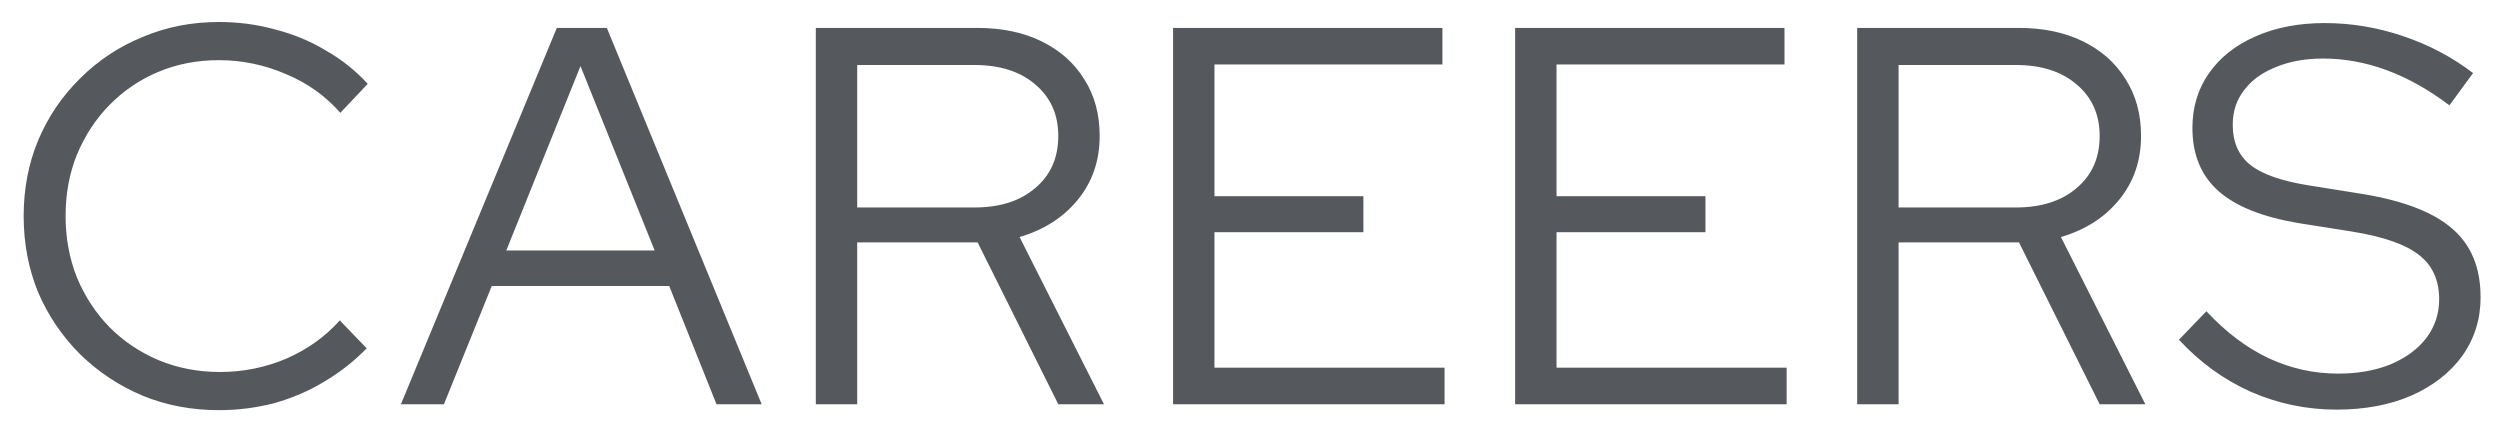 <svg width="93" height="16" viewBox="0 0 93 16" fill="none" xmlns="http://www.w3.org/2000/svg">
<path d="M8.14 15.258C7.127 15.258 6.18 15.078 5.3 14.718C4.42 14.345 3.647 13.831 2.98 13.178C2.313 12.511 1.793 11.745 1.42 10.878C1.06 9.998 0.88 9.051 0.88 8.038C0.88 7.025 1.06 6.085 1.42 5.218C1.793 4.338 2.313 3.571 2.98 2.918C3.647 2.251 4.42 1.738 5.3 1.378C6.18 1.005 7.127 0.818 8.14 0.818C8.873 0.818 9.573 0.911 10.24 1.098C10.92 1.271 11.547 1.531 12.12 1.878C12.707 2.211 13.227 2.625 13.68 3.118L12.66 4.198C12.113 3.571 11.44 3.091 10.64 2.758C9.84 2.411 9.007 2.238 8.14 2.238C7.327 2.238 6.573 2.385 5.88 2.678C5.187 2.971 4.58 3.385 4.06 3.918C3.553 4.438 3.153 5.051 2.86 5.758C2.58 6.451 2.44 7.211 2.44 8.038C2.44 8.851 2.58 9.611 2.86 10.318C3.153 11.025 3.56 11.645 4.08 12.178C4.6 12.698 5.207 13.105 5.9 13.398C6.607 13.691 7.367 13.838 8.18 13.838C9.047 13.838 9.873 13.671 10.66 13.338C11.447 12.991 12.107 12.518 12.64 11.918L13.64 12.958C13.173 13.438 12.647 13.851 12.06 14.198C11.487 14.545 10.867 14.811 10.2 14.998C9.533 15.171 8.847 15.258 8.14 15.258ZM14.914 15.038L20.714 1.038H22.574L28.334 15.038H26.654L24.894 10.638H18.294L16.514 15.038H14.914ZM18.834 9.318H24.354L21.594 2.458L18.834 9.318ZM30.348 15.038V1.038H36.348C37.268 1.038 38.068 1.205 38.748 1.538C39.428 1.871 39.955 2.338 40.328 2.938C40.715 3.538 40.908 4.245 40.908 5.058C40.908 5.978 40.635 6.771 40.088 7.438C39.554 8.091 38.834 8.551 37.928 8.818L41.068 15.038H39.368L36.368 9.018H31.888V15.038H30.348ZM31.888 7.718H36.248C37.194 7.718 37.948 7.478 38.508 6.998C39.081 6.518 39.368 5.871 39.368 5.058C39.368 4.258 39.081 3.618 38.508 3.138C37.948 2.658 37.194 2.418 36.248 2.418H31.888V7.718ZM43.638 15.038V1.038H53.658V2.398H45.178V7.298H50.718V8.638H45.178V13.678H53.738V15.038H43.638ZM56.363 15.038V1.038H66.383V2.398H57.903V7.298H63.443V8.638H57.903V13.678H66.463V15.038H56.363ZM69.087 15.038V1.038H75.087C76.007 1.038 76.807 1.205 77.487 1.538C78.167 1.871 78.694 2.338 79.067 2.938C79.454 3.538 79.647 4.245 79.647 5.058C79.647 5.978 79.374 6.771 78.827 7.438C78.293 8.091 77.573 8.551 76.667 8.818L79.807 15.038H78.107L75.107 9.018H70.627V15.038H69.087ZM70.627 7.718H74.987C75.933 7.718 76.687 7.478 77.247 6.998C77.82 6.518 78.107 5.871 78.107 5.058C78.107 4.258 77.82 3.618 77.247 3.138C76.687 2.658 75.933 2.418 74.987 2.418H70.627V7.718ZM86.918 15.238C85.811 15.238 84.751 15.018 83.737 14.578C82.724 14.125 81.831 13.478 81.058 12.638L82.078 11.578C82.797 12.351 83.564 12.931 84.377 13.318C85.204 13.705 86.071 13.898 86.978 13.898C87.711 13.898 88.358 13.785 88.918 13.558C89.491 13.318 89.938 12.991 90.257 12.578C90.578 12.151 90.737 11.671 90.737 11.138C90.737 10.418 90.484 9.865 89.978 9.478C89.484 9.091 88.664 8.805 87.517 8.618L85.498 8.298C84.151 8.071 83.157 7.671 82.517 7.098C81.877 6.525 81.558 5.745 81.558 4.758C81.558 3.985 81.764 3.305 82.177 2.718C82.591 2.131 83.164 1.678 83.897 1.358C84.644 1.025 85.504 0.858 86.478 0.858C87.464 0.858 88.431 1.018 89.377 1.338C90.338 1.658 91.211 2.118 91.998 2.718L91.118 3.918C89.584 2.758 88.017 2.178 86.418 2.178C85.751 2.178 85.164 2.285 84.657 2.498C84.151 2.698 83.757 2.985 83.478 3.358C83.198 3.718 83.058 4.145 83.058 4.638C83.058 5.291 83.278 5.791 83.718 6.138C84.157 6.485 84.884 6.738 85.897 6.898L87.897 7.218C89.431 7.471 90.544 7.905 91.237 8.518C91.931 9.118 92.278 9.965 92.278 11.058C92.278 11.871 92.051 12.598 91.597 13.238C91.144 13.865 90.511 14.358 89.698 14.718C88.897 15.065 87.971 15.238 86.918 15.238Z" fill="#55585D"/>
</svg>

